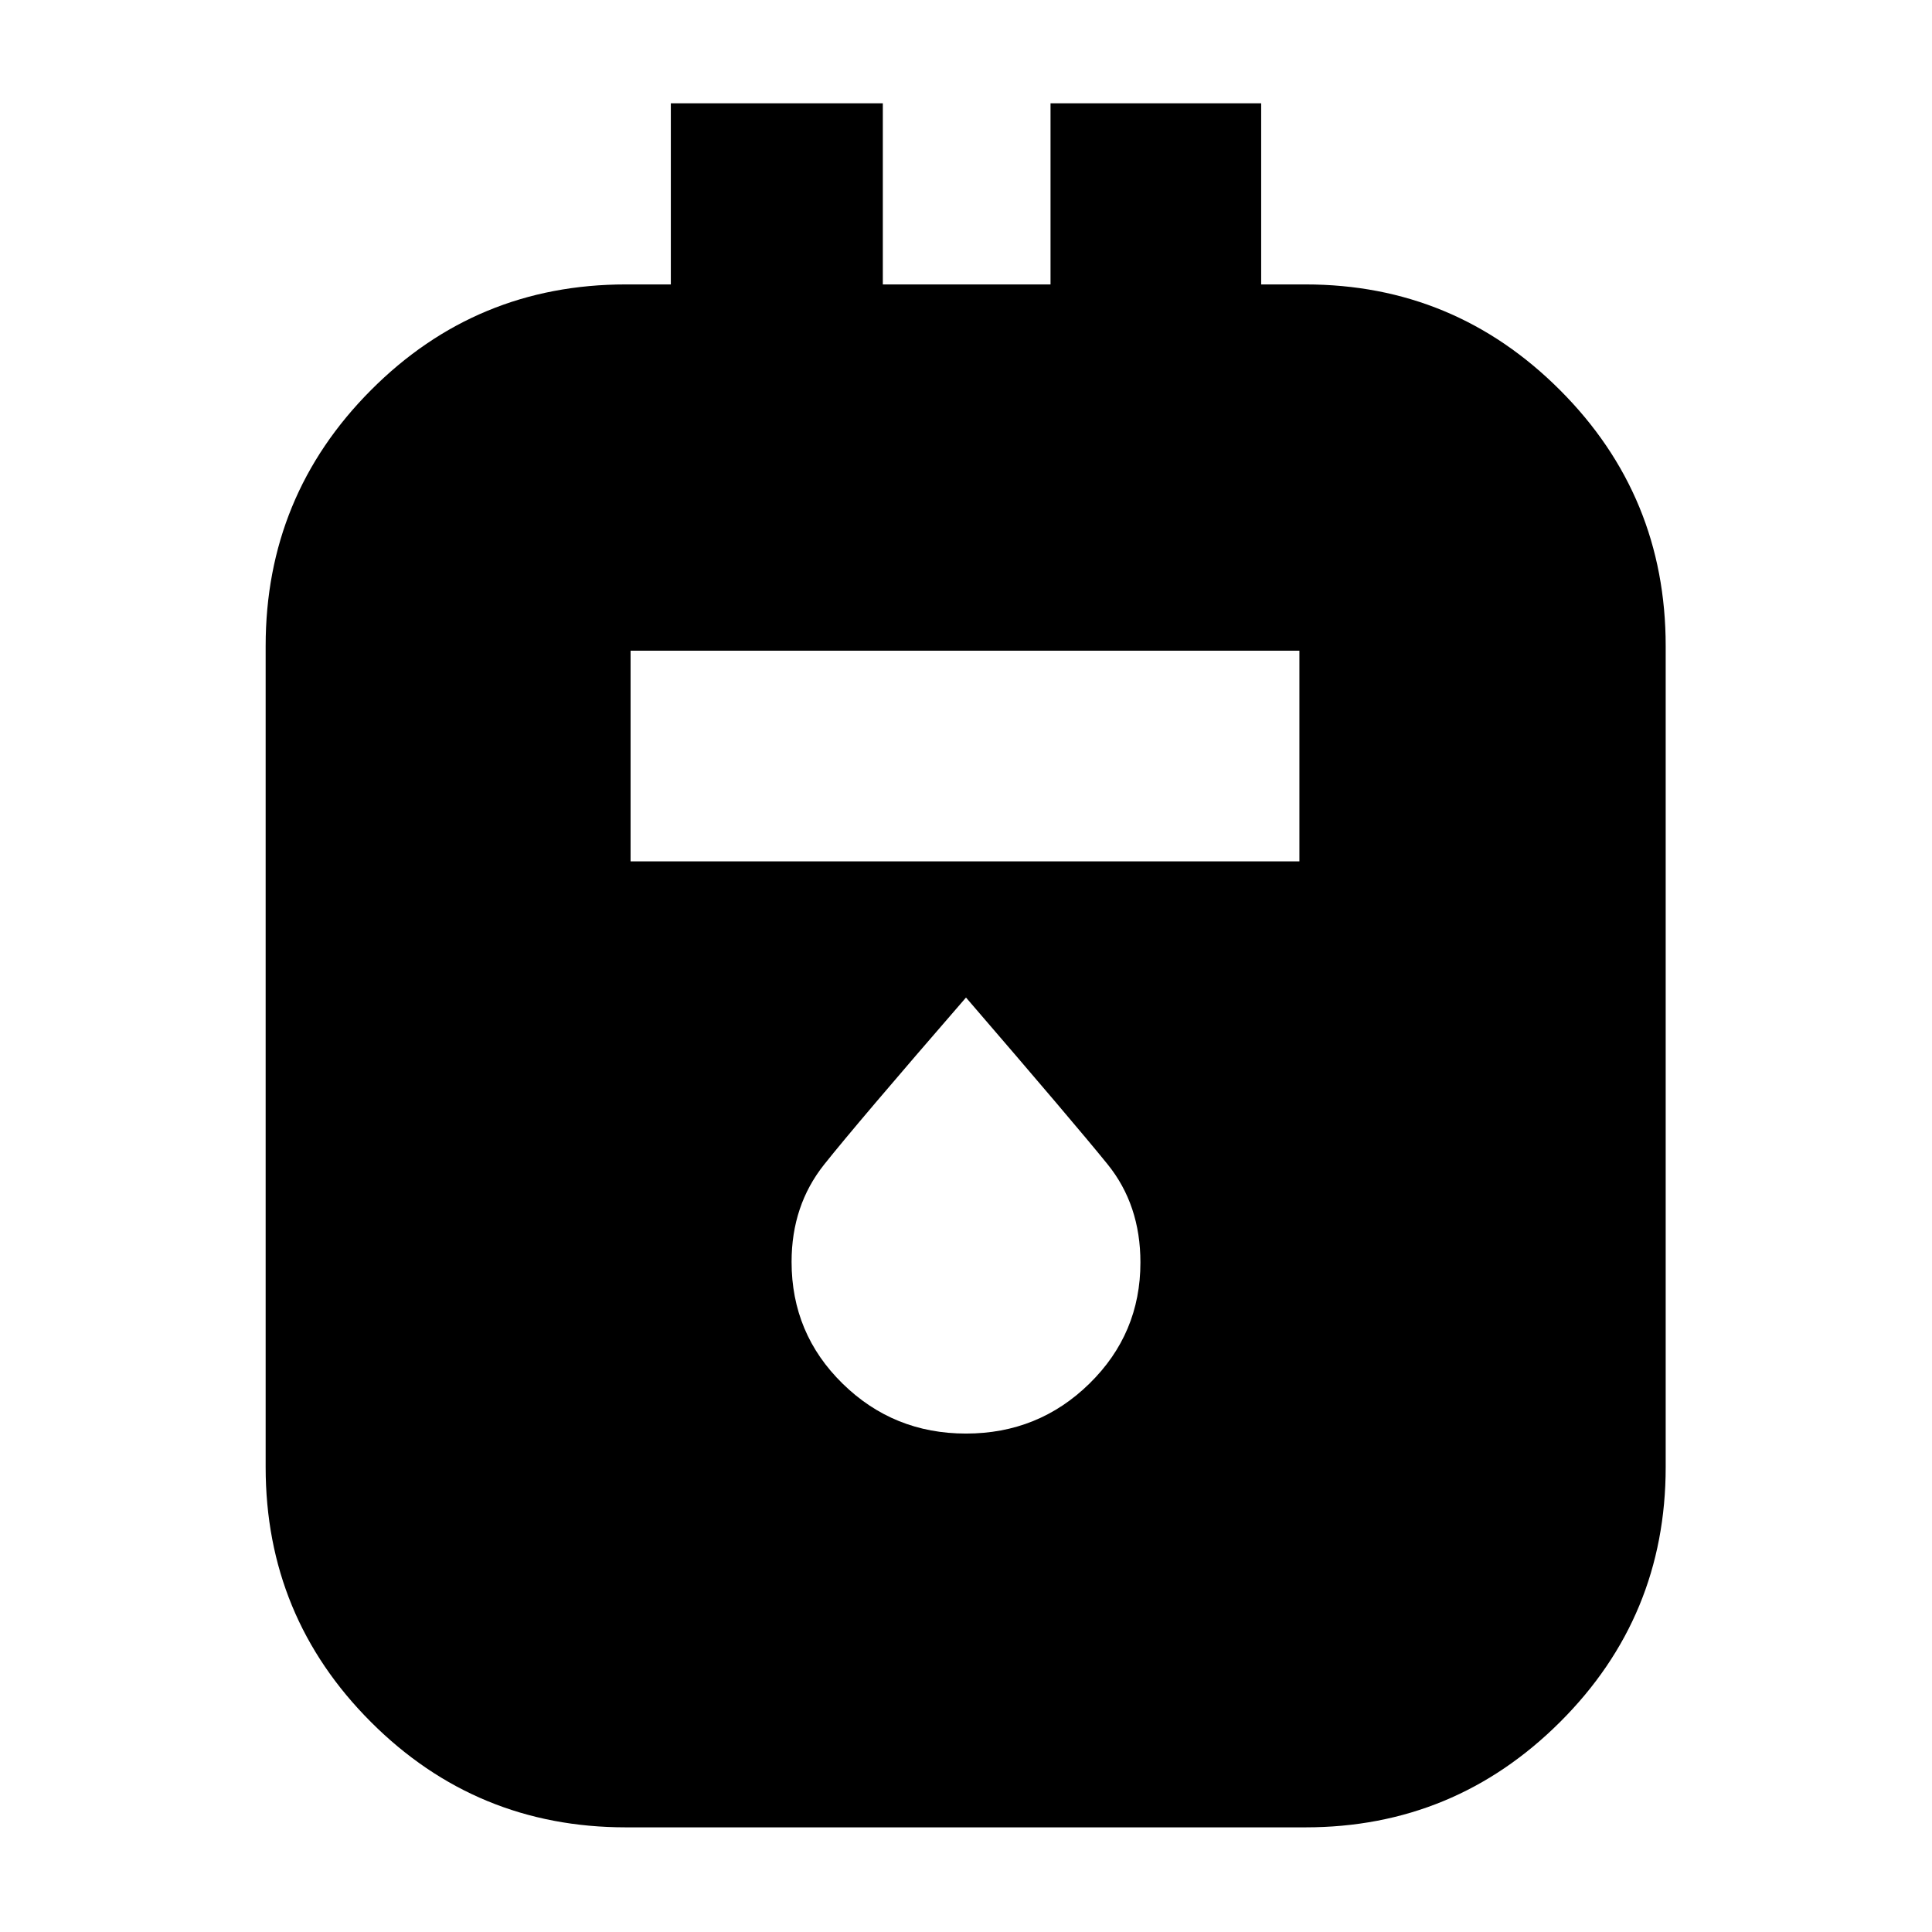 <svg xmlns="http://www.w3.org/2000/svg" height="40" viewBox="0 -960 960 960" width="40"><path d="M311-52q-74.35 0-126.67-52.33Q132-156.65 132-231v-408q0-74.62 52.33-127.15 52.32-52.52 126.67-52.52h22.33v-90h105.34v90H522v-90h104.67v90h22q74 0 126.5 52.52 52.5 52.53 52.5 127.15v408q0 74.35-52.5 126.67Q722.67-52 648.67-52H311Zm2.33-480h332.34v-104.67H313.33V-532ZM480-247.67q36 0 61.33-24.83 25.34-24.83 25.34-60.2 0-28.63-16.34-48.8Q534-401.67 480-464.33q-54.33 62.66-70.5 83Q393.33-361 393.33-333q0 35.67 25.34 60.5Q444-247.67 480-247.67Z"/></svg>